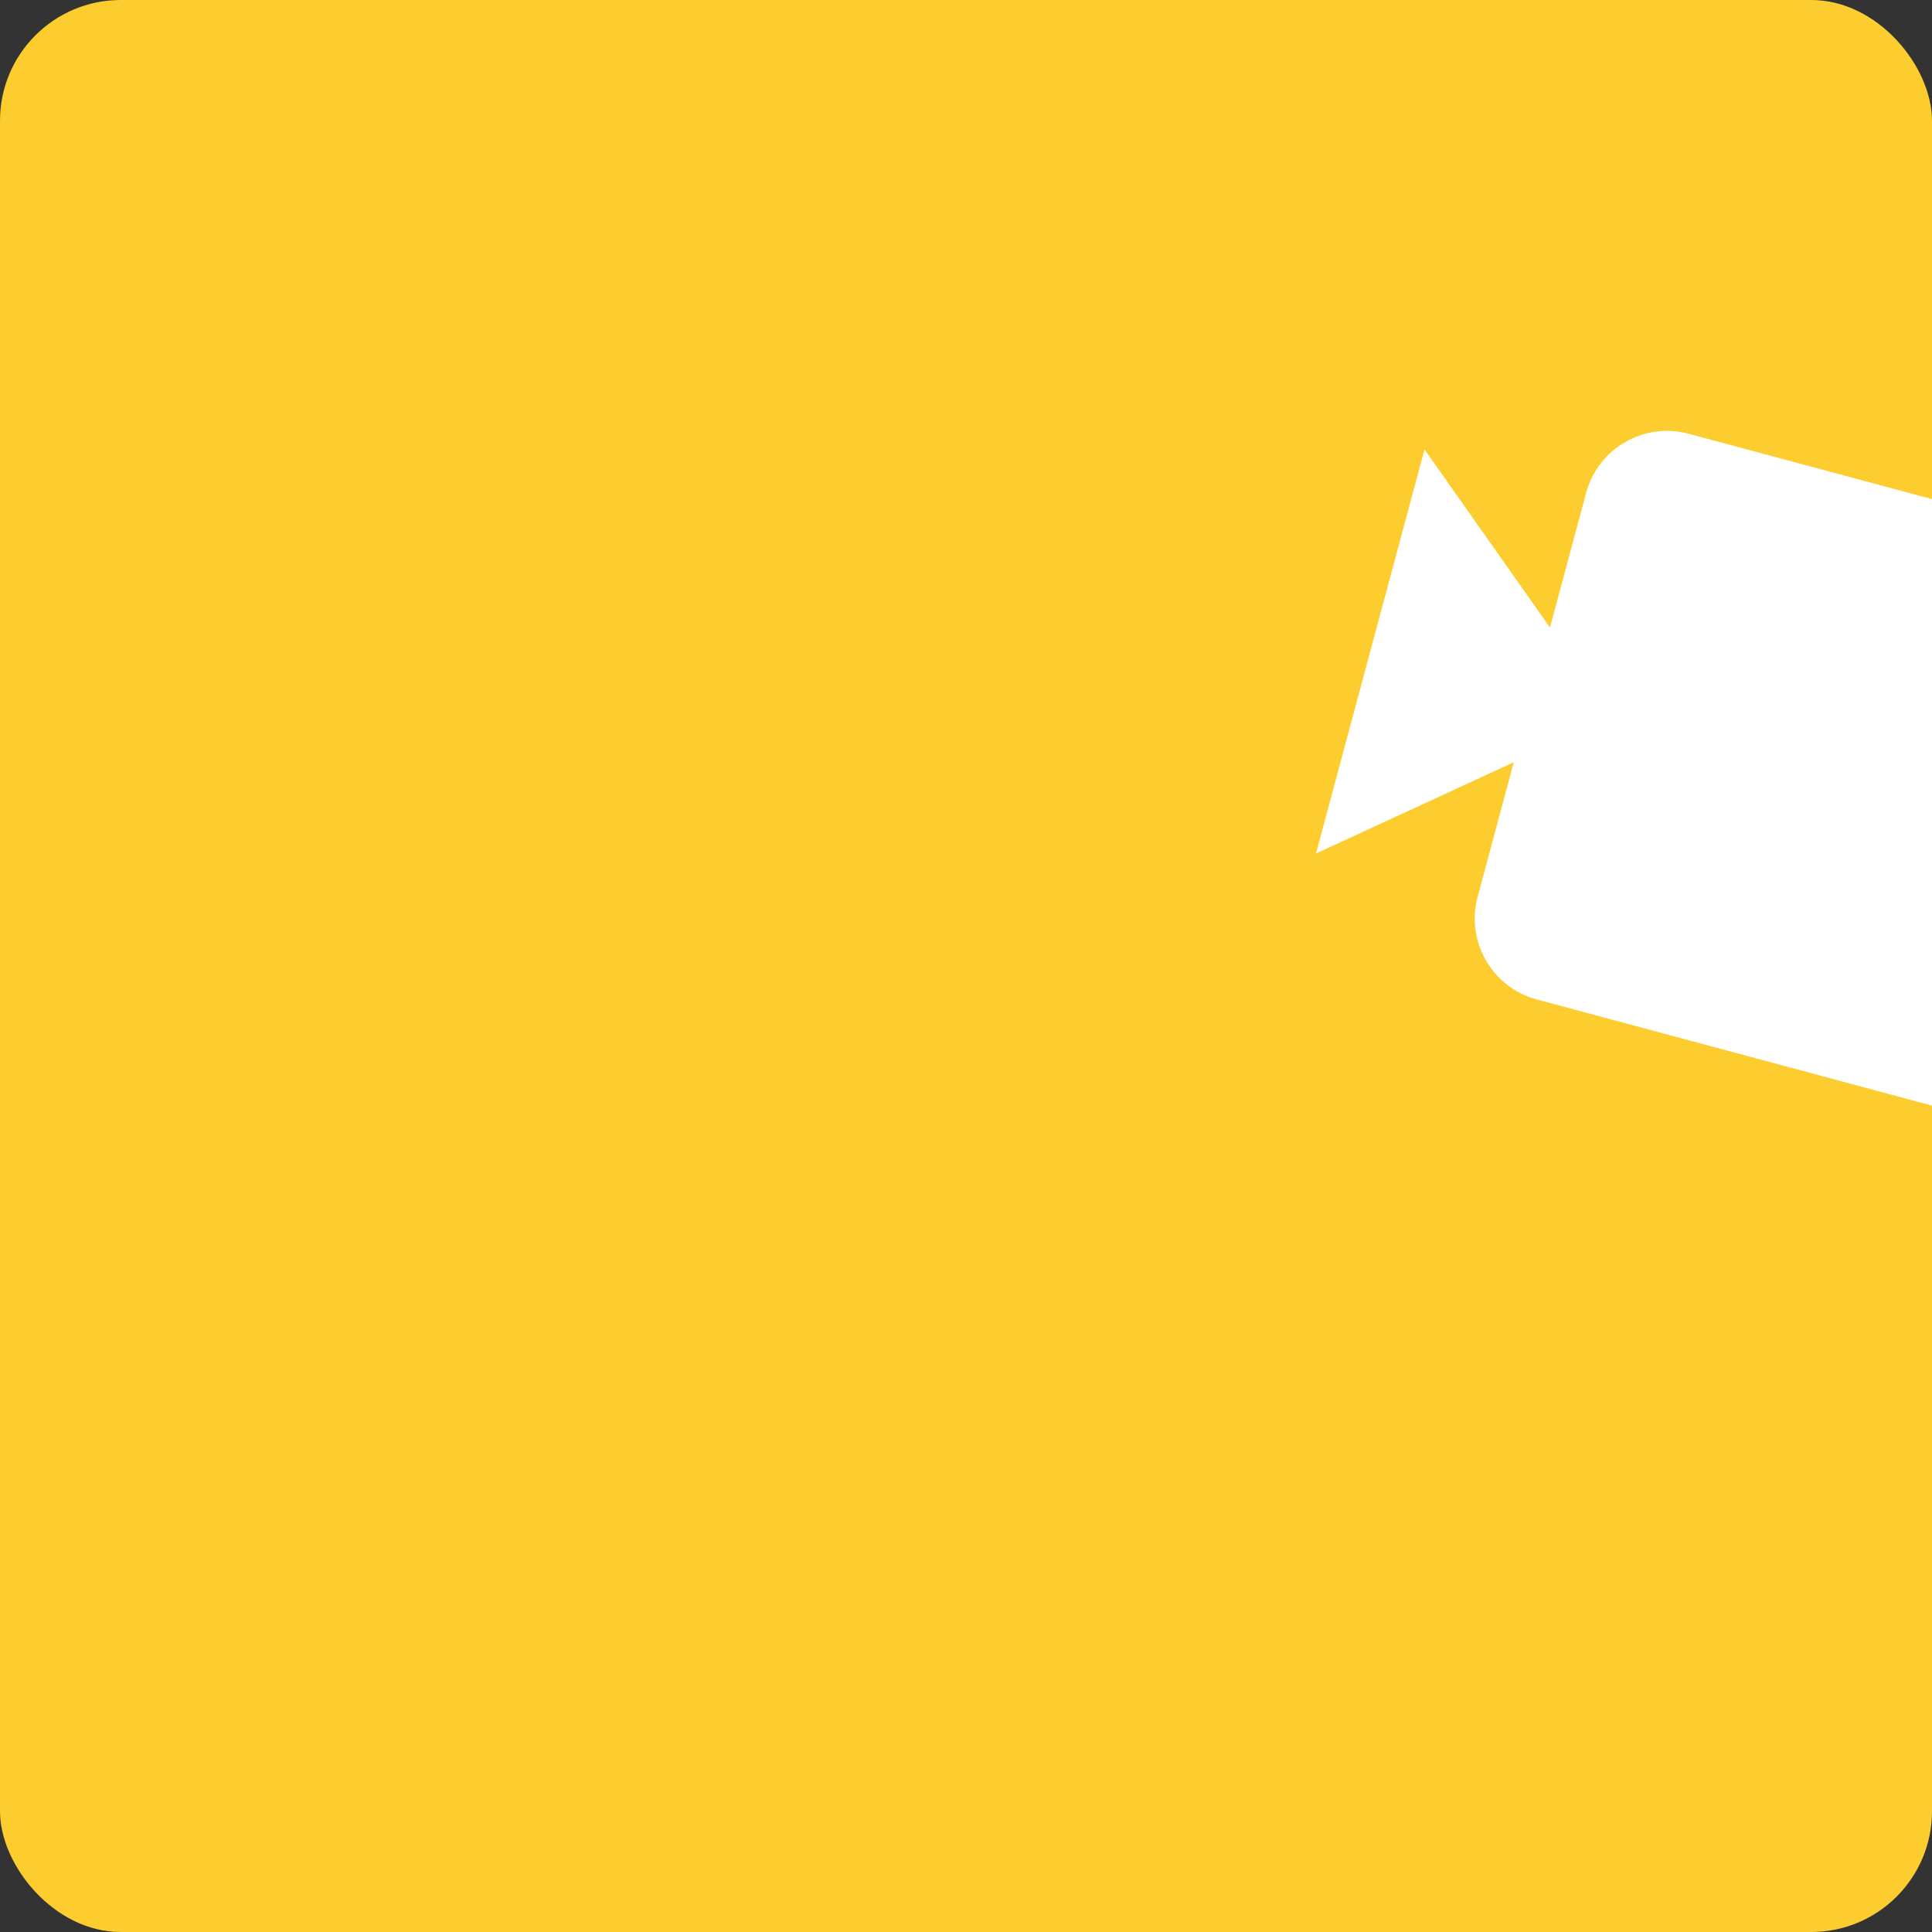 <svg width="160" height="160" viewBox="0 0 160 160" fill="none" xmlns="http://www.w3.org/2000/svg">
<rect x="0" y="0" width="160" height="160" fill="#333333" stroke="none"/>
<g clip-path="url(#clip0_1161_3875)">
<rect width="160" height="160" rx="10" fill="#FDCD2F"/>
<g clip-path="url(#clip1_1161_3875)">
<path d="M131.358 40.816C132.35 37.125 136.157 34.93 139.848 35.922L180.002 46.708C183.693 47.699 185.888 51.507 184.897 55.198L175.908 88.659C174.917 92.35 171.109 94.546 167.418 93.554L127.264 82.768C123.573 81.776 121.378 77.969 122.37 74.278L125.365 63.125L108.985 70.682L117.973 37.221L128.362 51.969L131.358 40.816Z" fill="white"/>
</g>
</g>
<defs>
<clipPath id="clip0_1161_3875">
<rect width="160" height="160" rx="10" fill="white"/>
</clipPath>
<clipPath id="clip1_1161_3875">
<rect width="83.155" height="83.155" fill="white" transform="matrix(-0.966 -0.259 -0.259 0.966 197.881 33.572)"/>
</clipPath>
</defs>
</svg>
